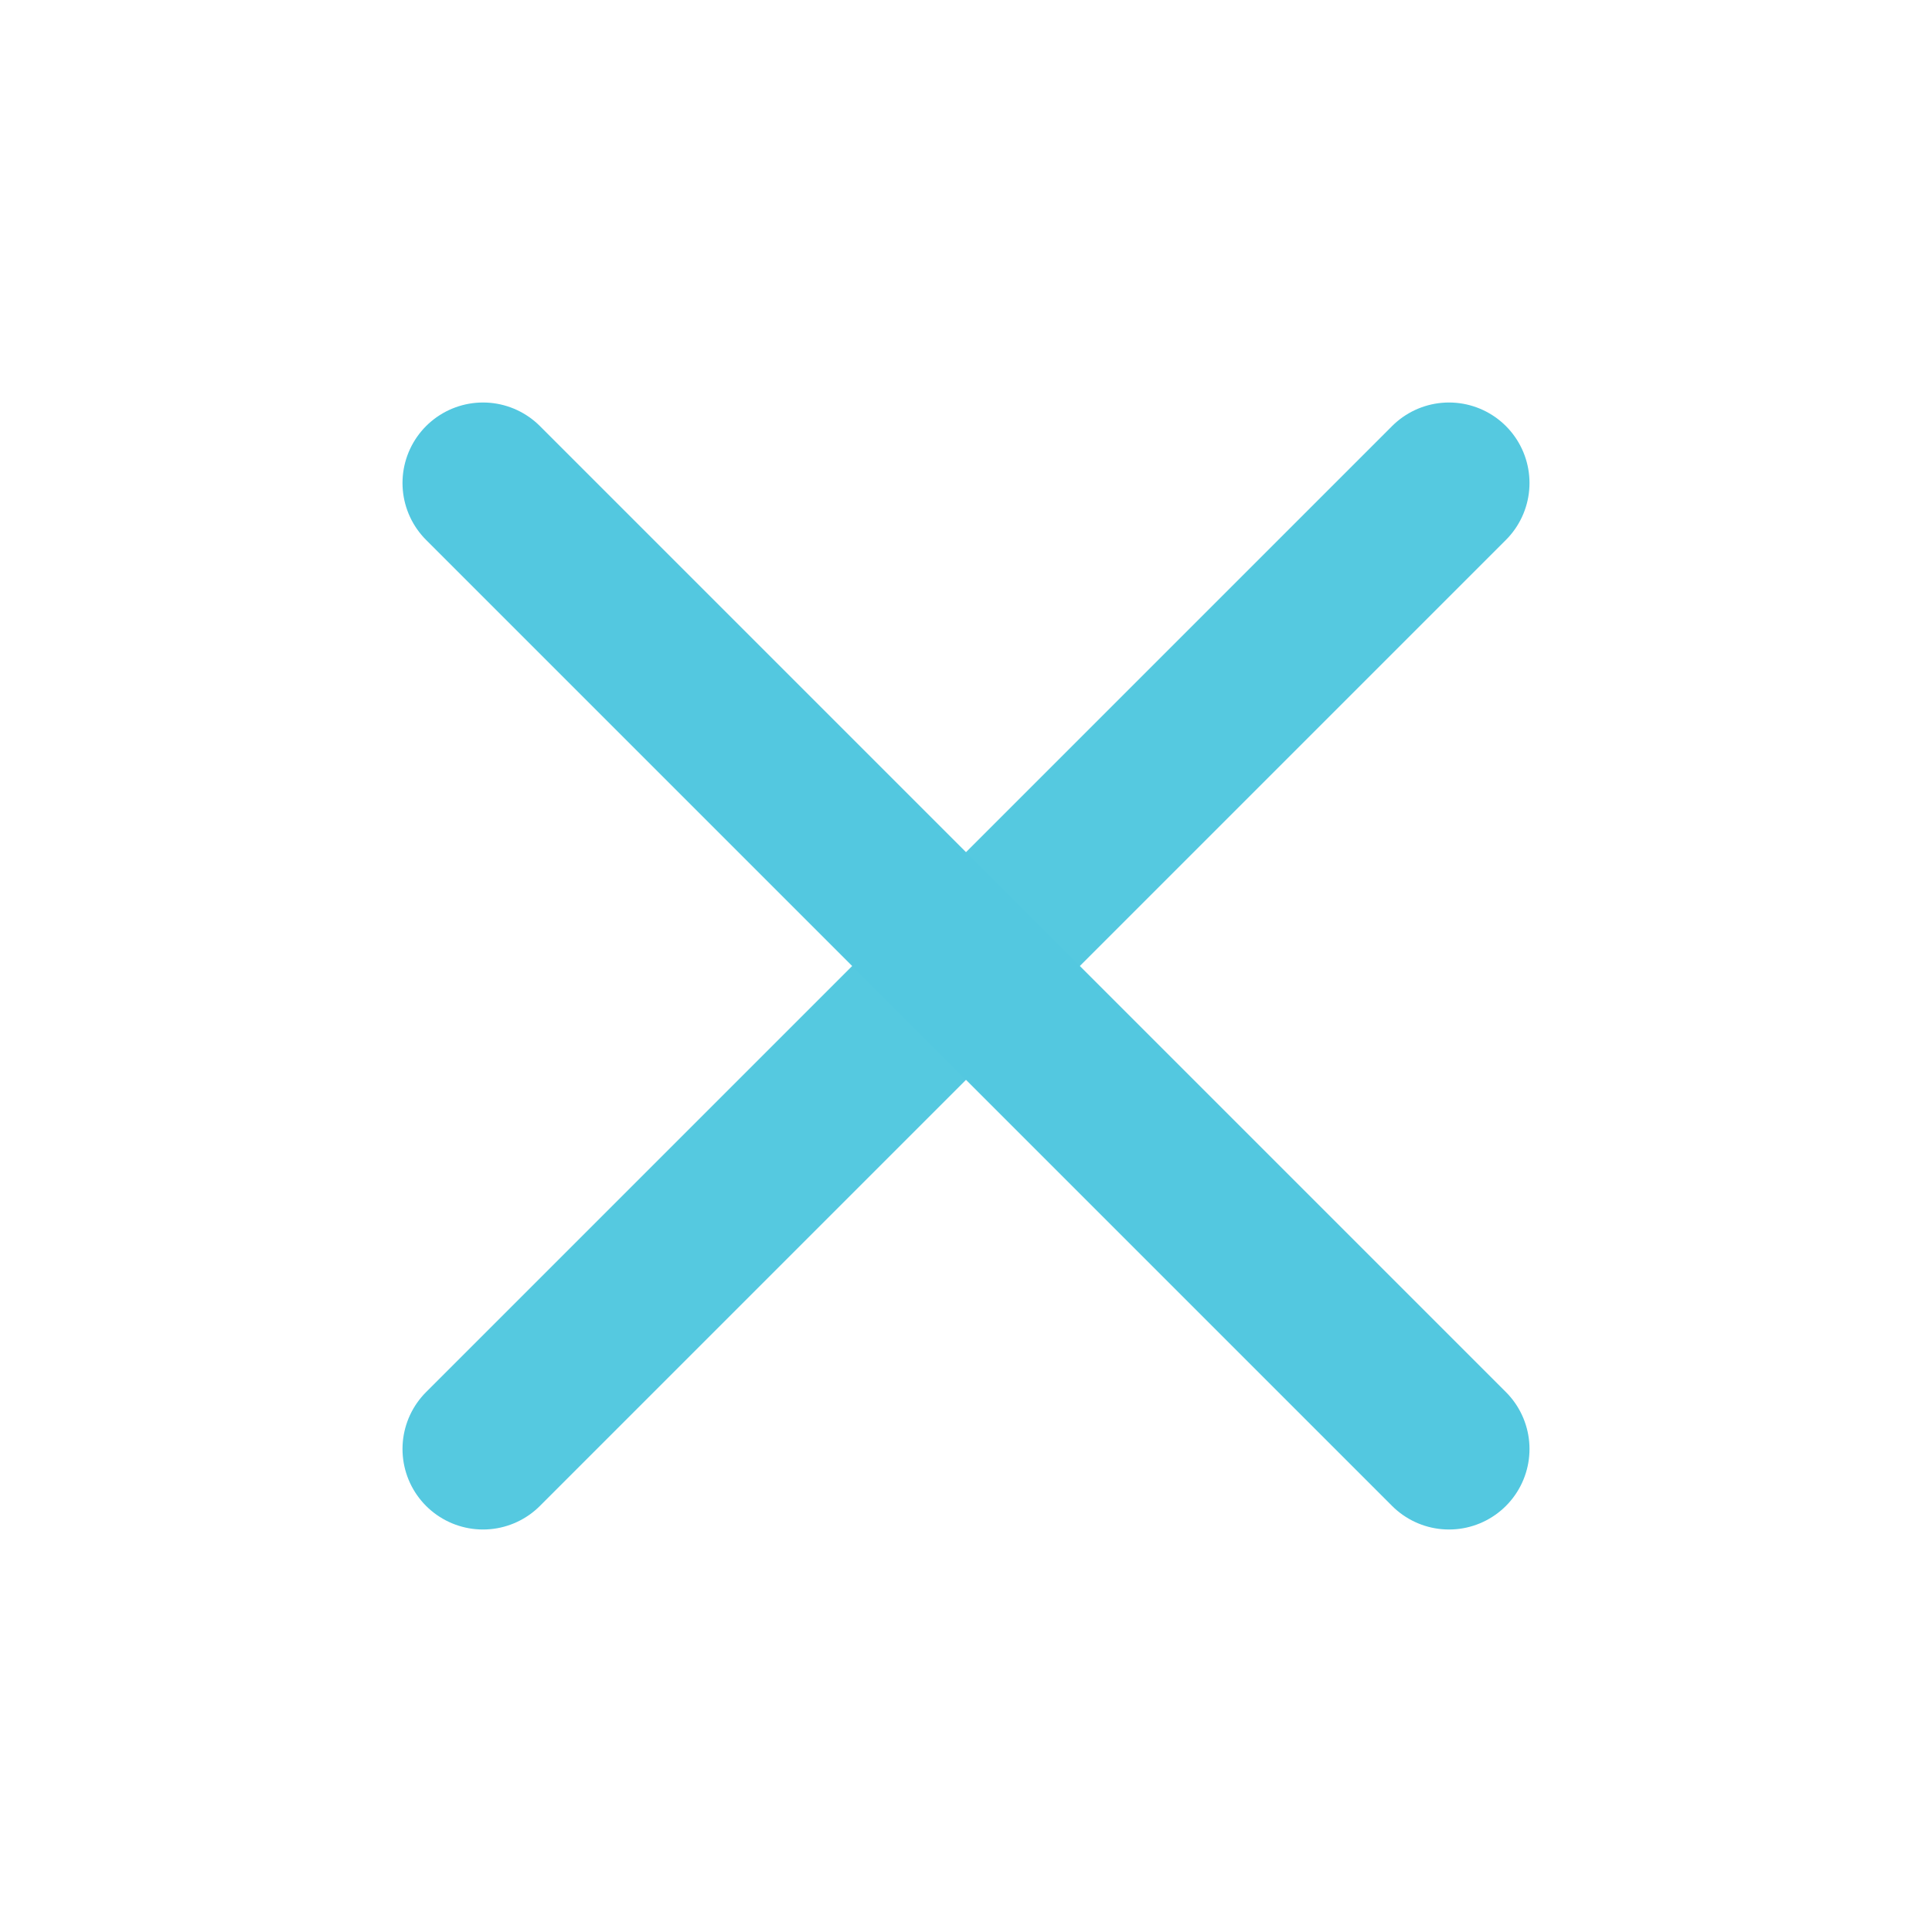 <svg xmlns="http://www.w3.org/2000/svg" viewBox="0 0 24 24" fill="none" stroke="currentColor" stroke-width="2" stroke-linecap="round" stroke-linejoin="round" class="feather feather-x"><line x1="18" y1="6" x2="6" y2="18" id="id_107" style="stroke: rgb(85, 201, 224);"></line><line x1="6" y1="6" x2="18" y2="18" id="id_108" style="stroke: rgb(83, 200, 224);"></line></svg>